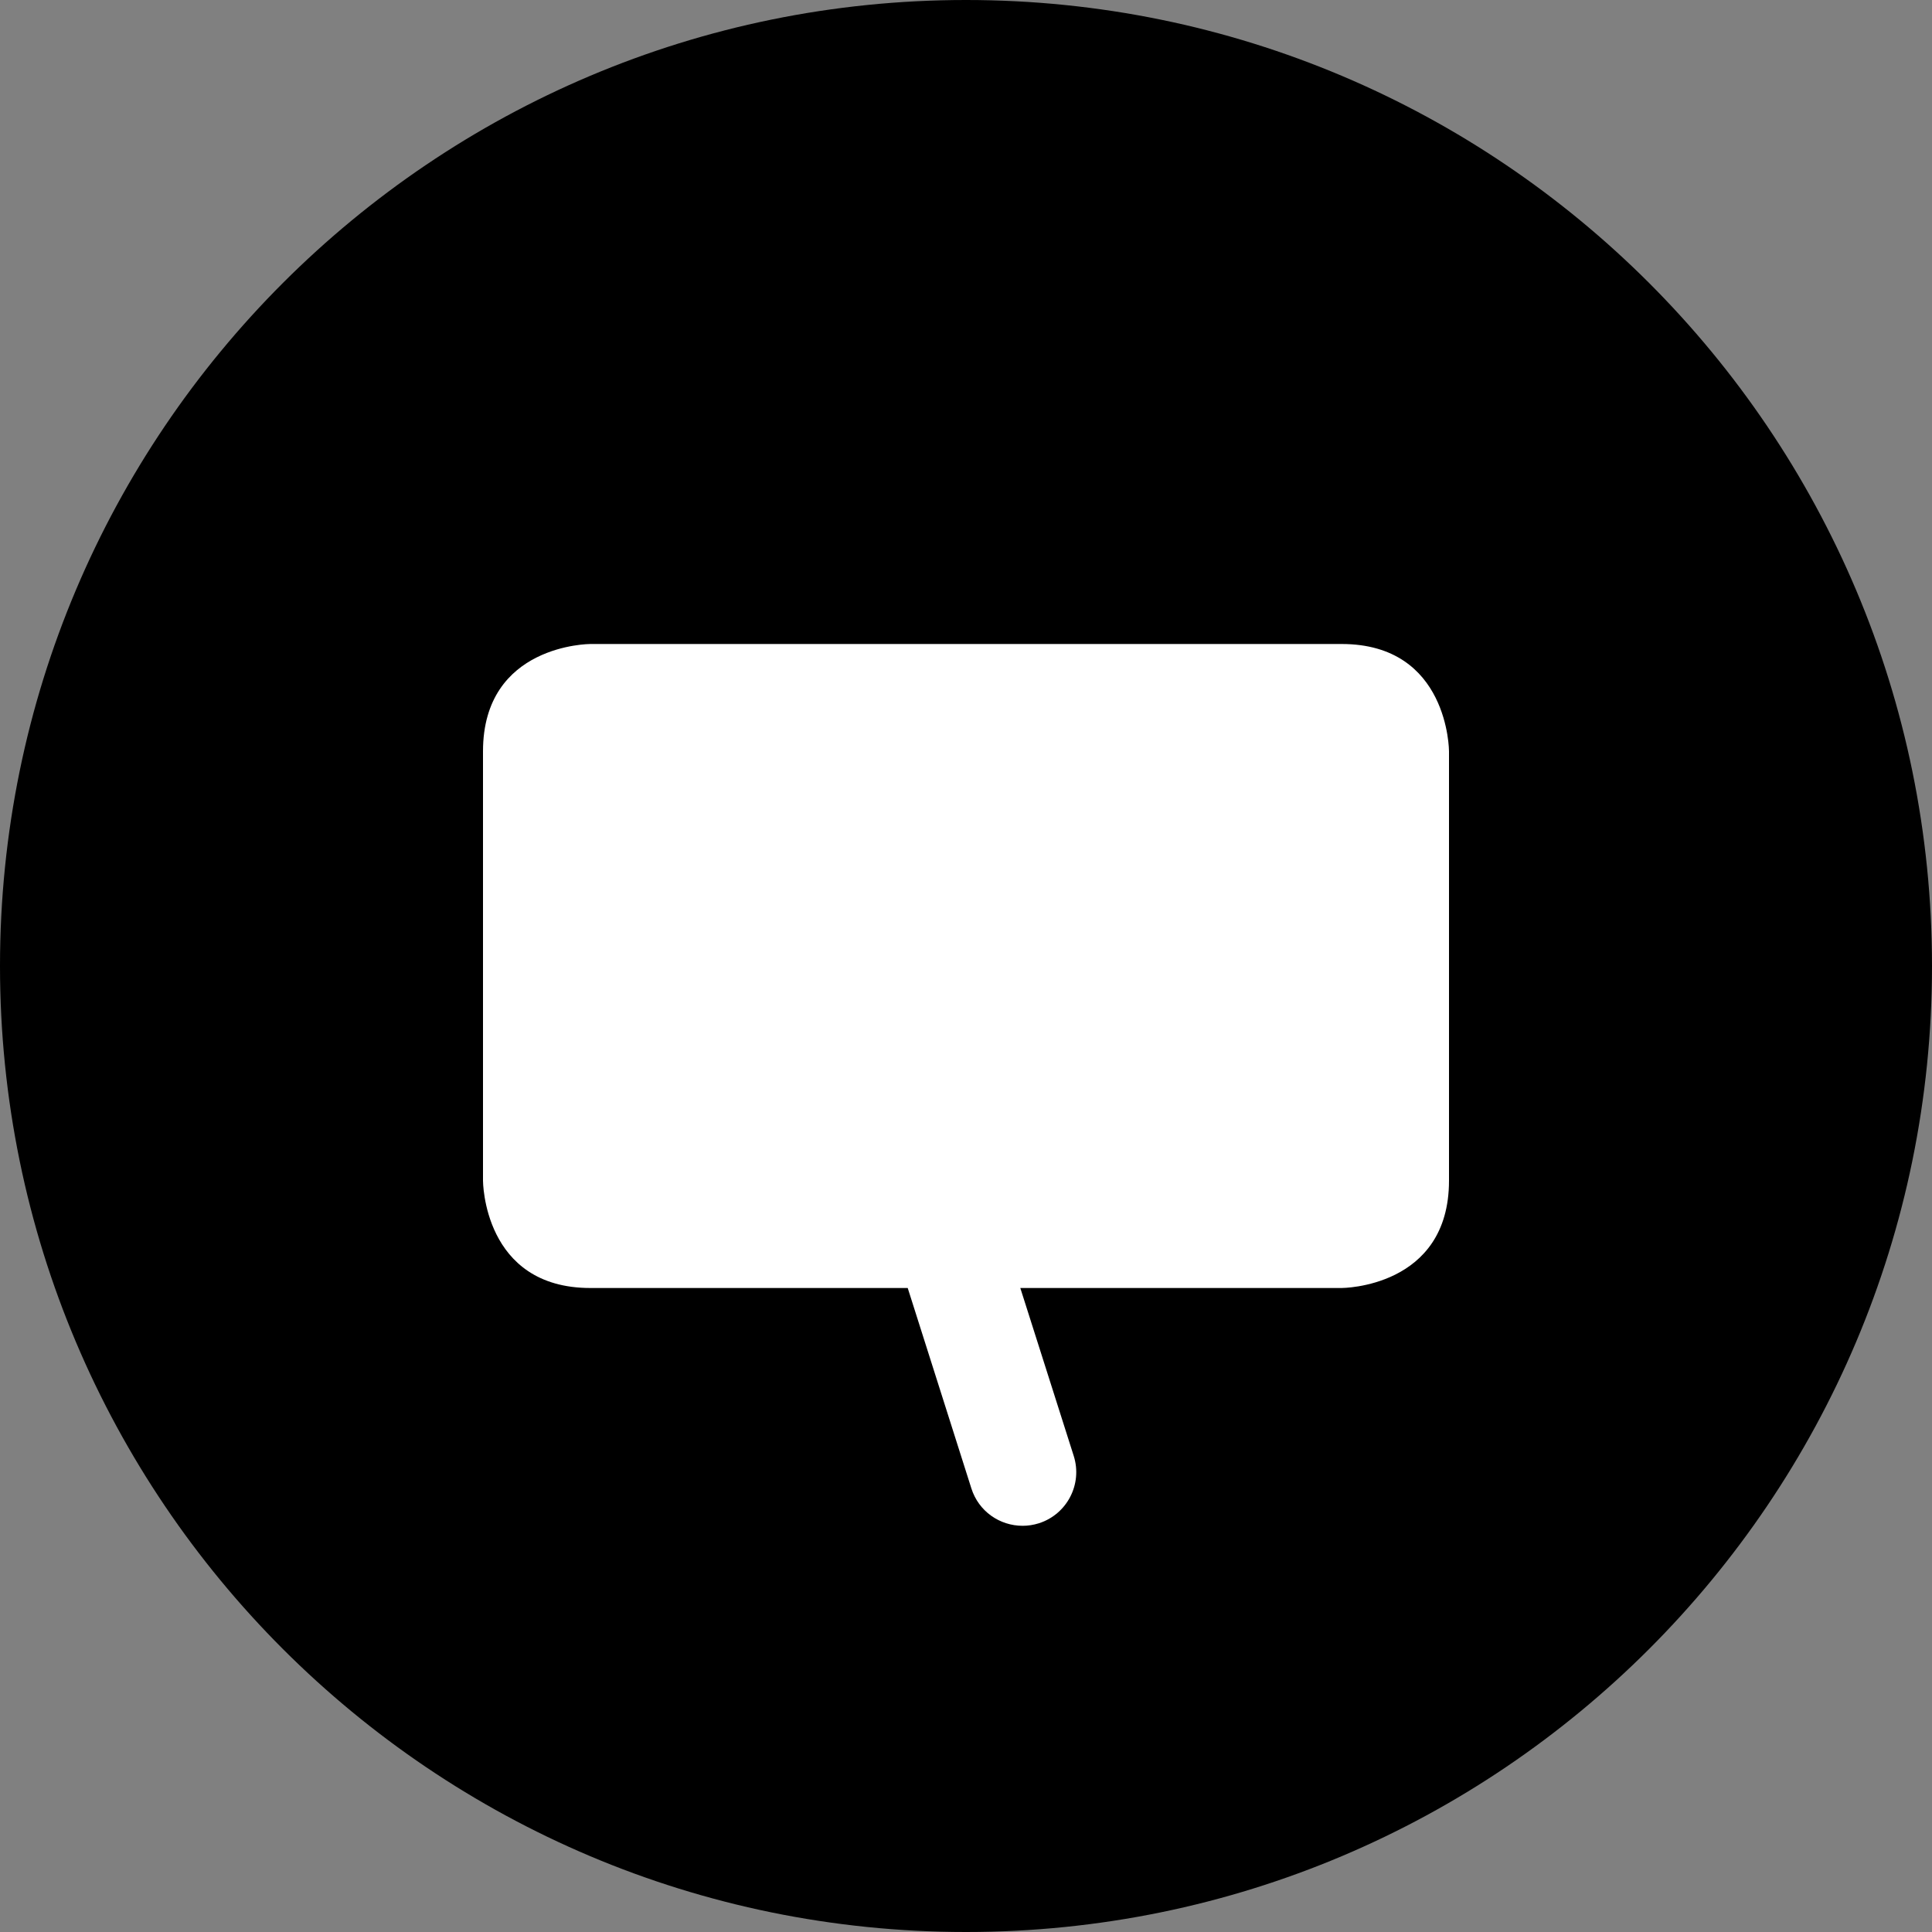 <?xml version="1.0" encoding="utf-8"?>
<!-- Generator: Adobe Illustrator 15.0.0, SVG Export Plug-In . SVG Version: 6.00 Build 0)  -->
<!DOCTYPE svg PUBLIC "-//W3C//DTD SVG 1.1//EN" "http://www.w3.org/Graphics/SVG/1.1/DTD/svg11.dtd">
<svg version="1.1" id="Layer_1" xmlns="http://www.w3.org/2000/svg" xmlns:xlink="http://www.w3.org/1999/xlink" x="0px" y="0px"
	 width="36px" height="36px" viewBox="0 0 36 36" enable-background="new 0 0 36 36" xml:space="preserve">
<rect x="0" y="0" width="36" height="36" fill="#808080" stroke="none"/>
<g>
	<path d="M18,36c9.941,0,18-8.059,18-18c0-9.941-8.059-18-18-18C8.059,0,0,8.059,0,18C0,27.941,8.059,36,18,36L18,36z"/>
	<path fill="#FFFFFF" d="M25,12H11c0,0-2,0-2,2v8c0,0,0,2,2,2h5.914l1.186,3.734c0.135,0.427,0.528,0.697,0.955,0.697
		c0.1,0,0.2-0.015,0.303-0.047c0.524-0.167,0.817-0.729,0.649-1.256L19.012,24H25c0,0,2,0,2-2v-8C27,14,27,12,25,12L25,12z"/>
</g>
</svg>
